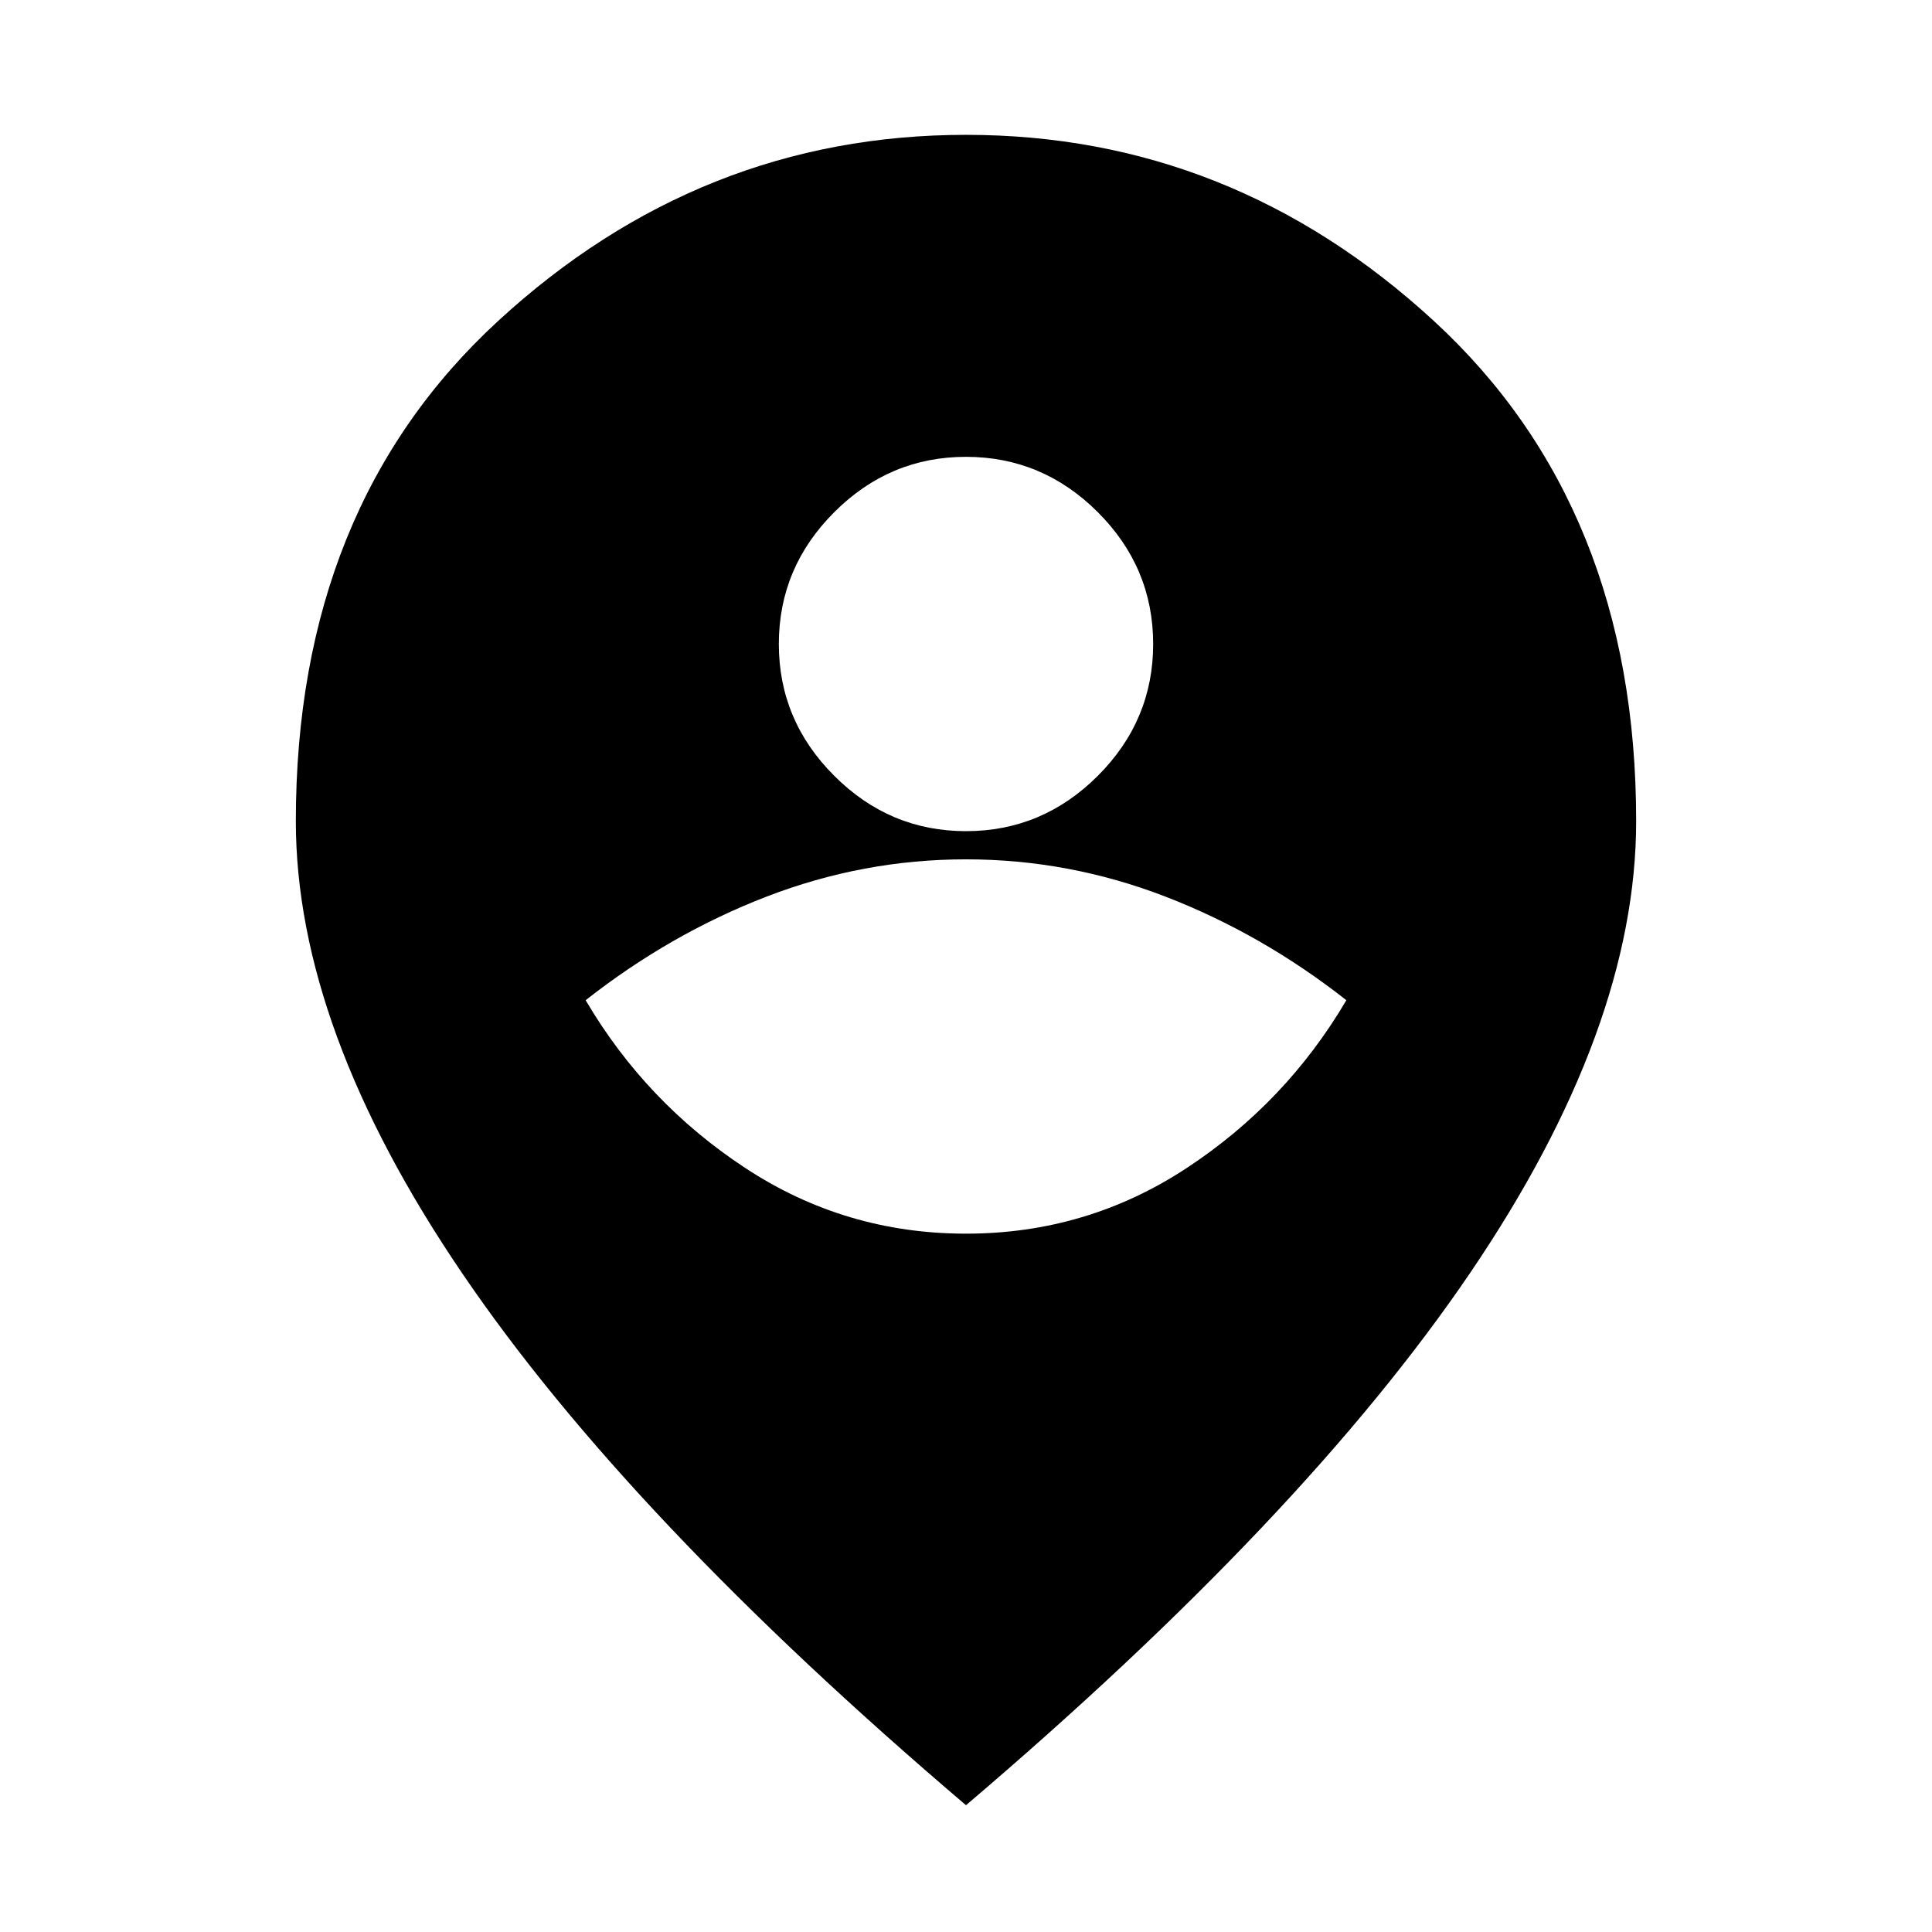 <svg xmlns="http://www.w3.org/2000/svg" height="24" width="24"><path d="M12 15.325Q13.5 15.325 14.738 14.512Q15.975 13.7 16.725 12.425Q15.675 11.6 14.475 11.137Q13.275 10.675 12 10.675Q10.725 10.675 9.525 11.137Q8.325 11.6 7.275 12.425Q8.025 13.7 9.262 14.512Q10.5 15.325 12 15.325ZM12 10.325Q12.95 10.325 13.638 9.637Q14.325 8.95 14.325 8Q14.325 7.05 13.638 6.363Q12.95 5.675 12 5.675Q11.05 5.675 10.363 6.363Q9.675 7.05 9.675 8Q9.675 8.95 10.363 9.637Q11.05 10.325 12 10.325ZM12 22.425Q7.8 18.85 5.738 15.812Q3.675 12.775 3.675 10.2Q3.675 6.3 6.188 3.987Q8.7 1.675 12 1.675Q15.3 1.675 17.812 3.987Q20.325 6.3 20.325 10.2Q20.325 12.775 18.263 15.812Q16.2 18.85 12 22.425Z"/></svg>